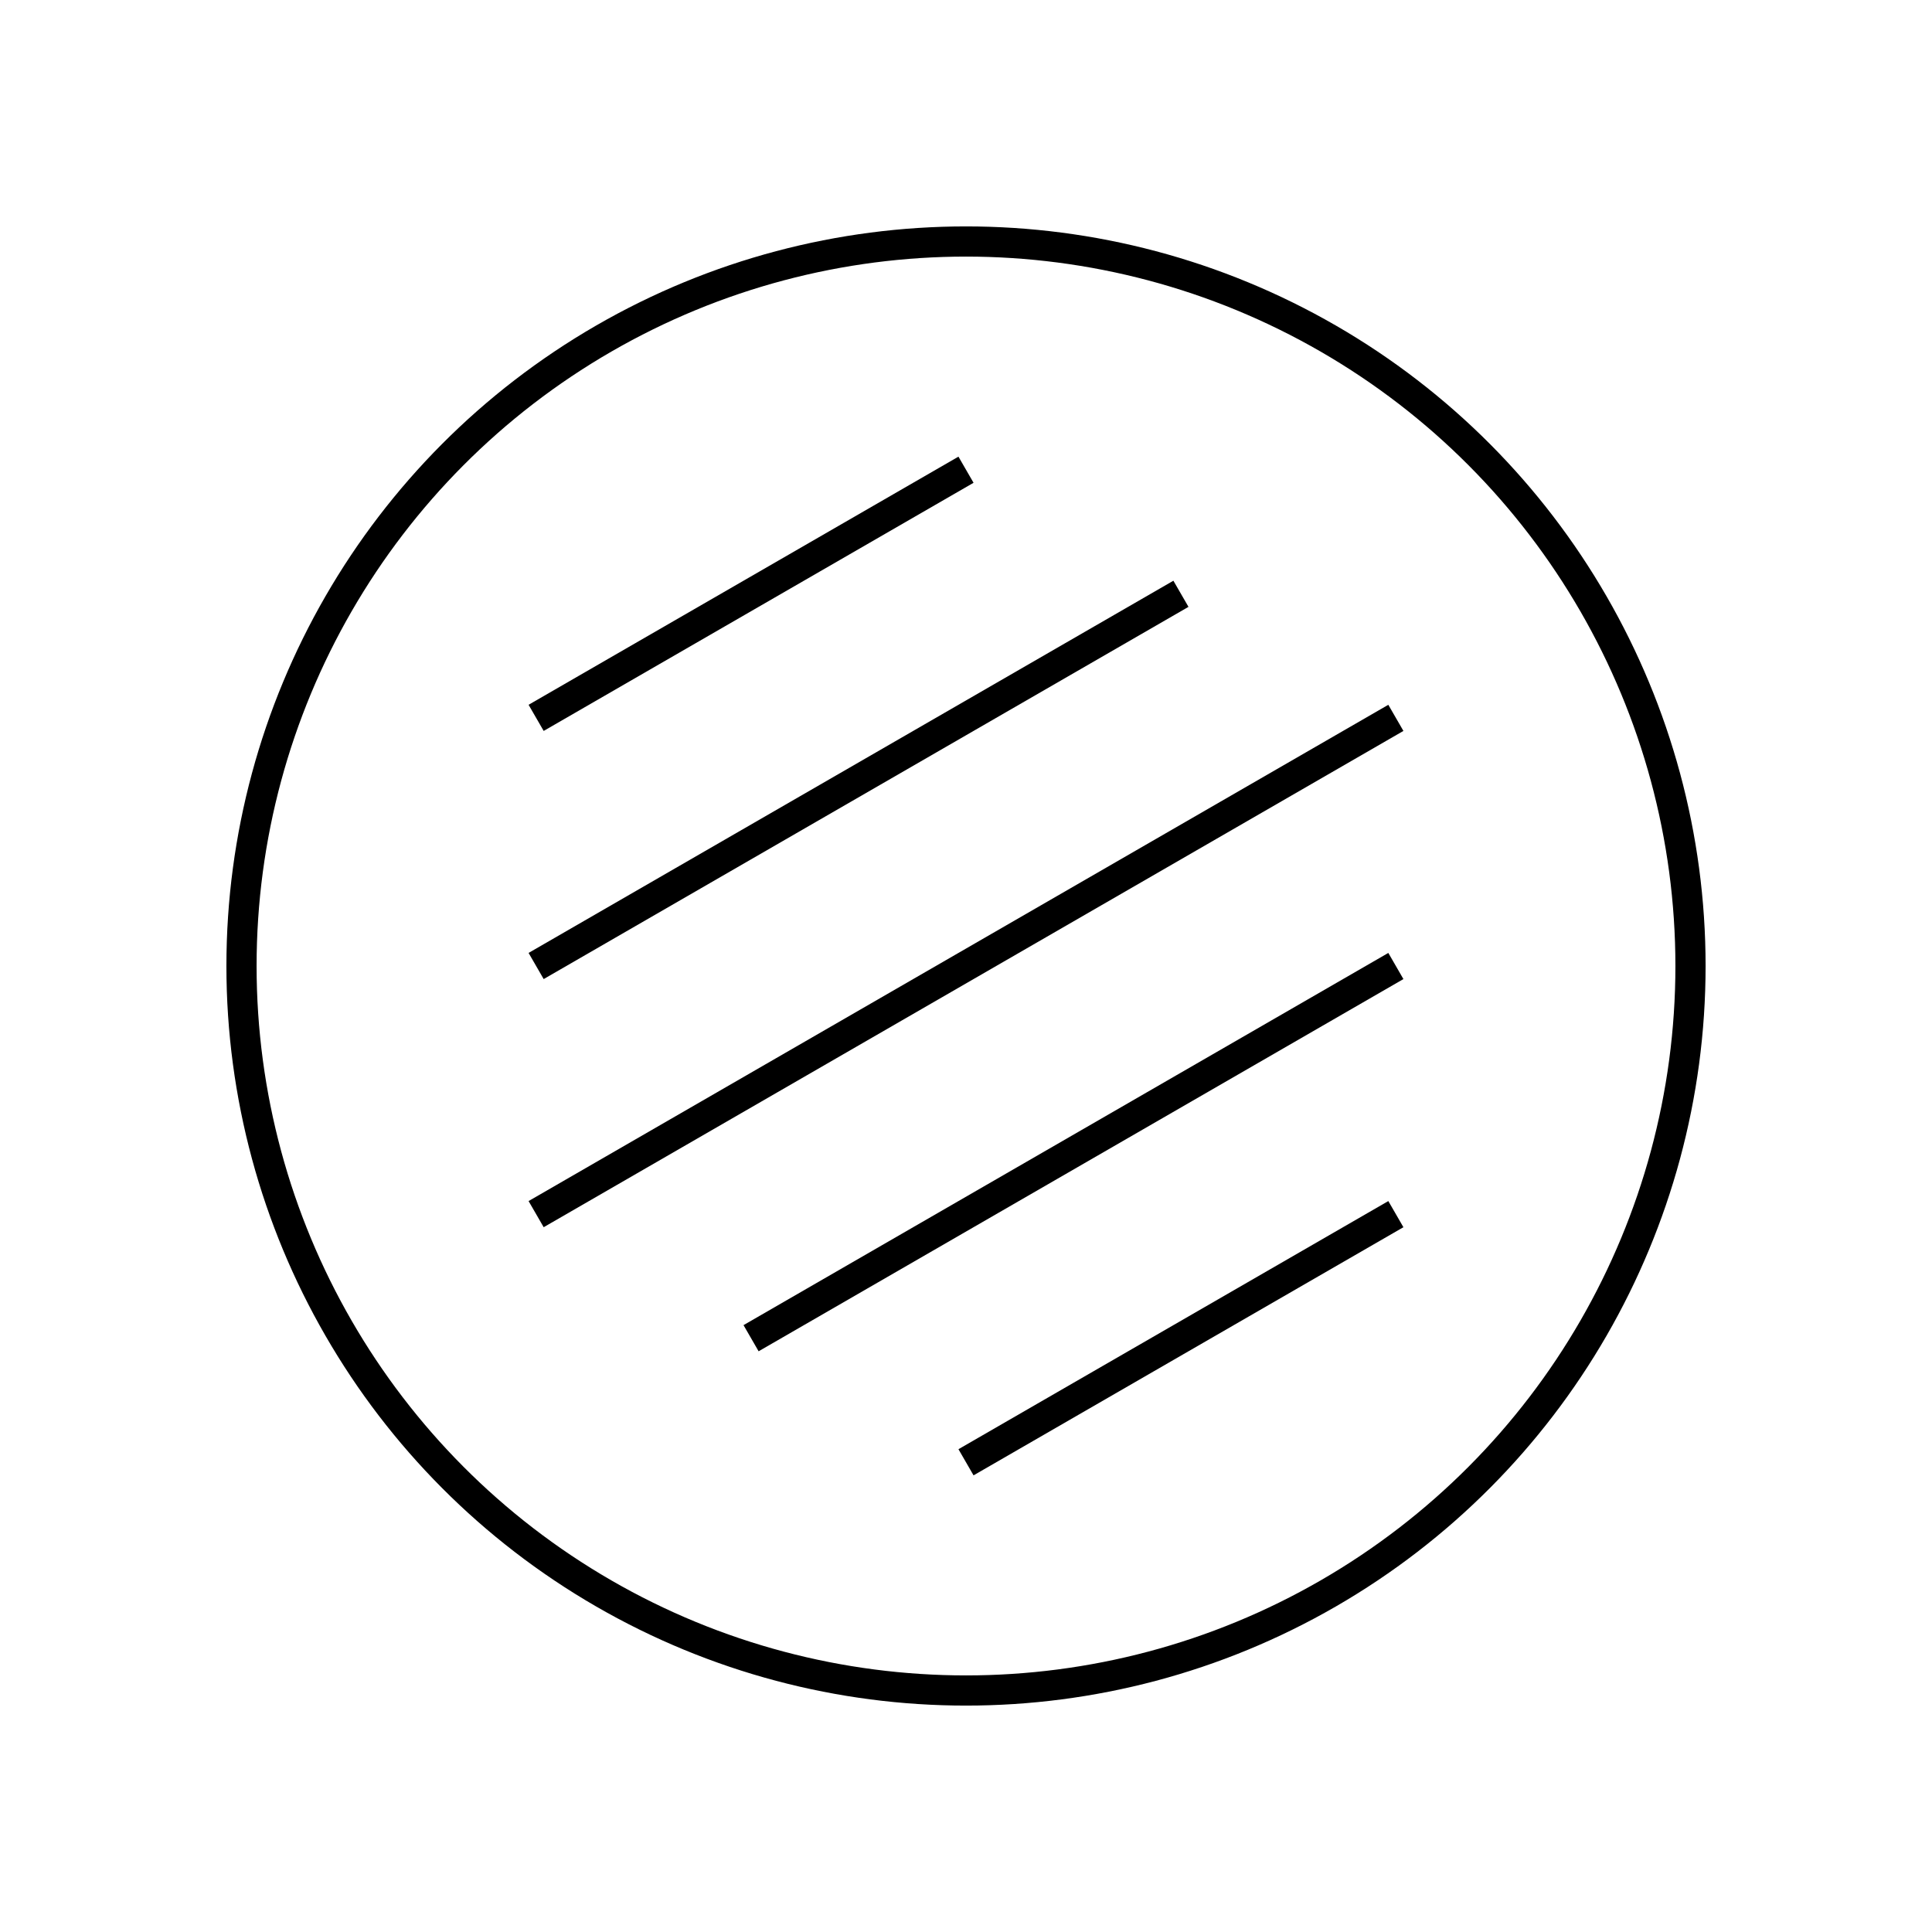 <svg xmlns="http://www.w3.org/2000/svg" width="64" height="64" viewBox="0 0 64 64" fill="none" stroke-width="1px" stroke="#000"><circle cx="32" cy="32" r="24"/><path d="M32 15.56l-14.24 8.22M46.24 23.78L17.76 40.22M32 48.44l14.24-8.22M39.12 19.67L17.76 32M24.88 44.33L46.24 32"/></svg>